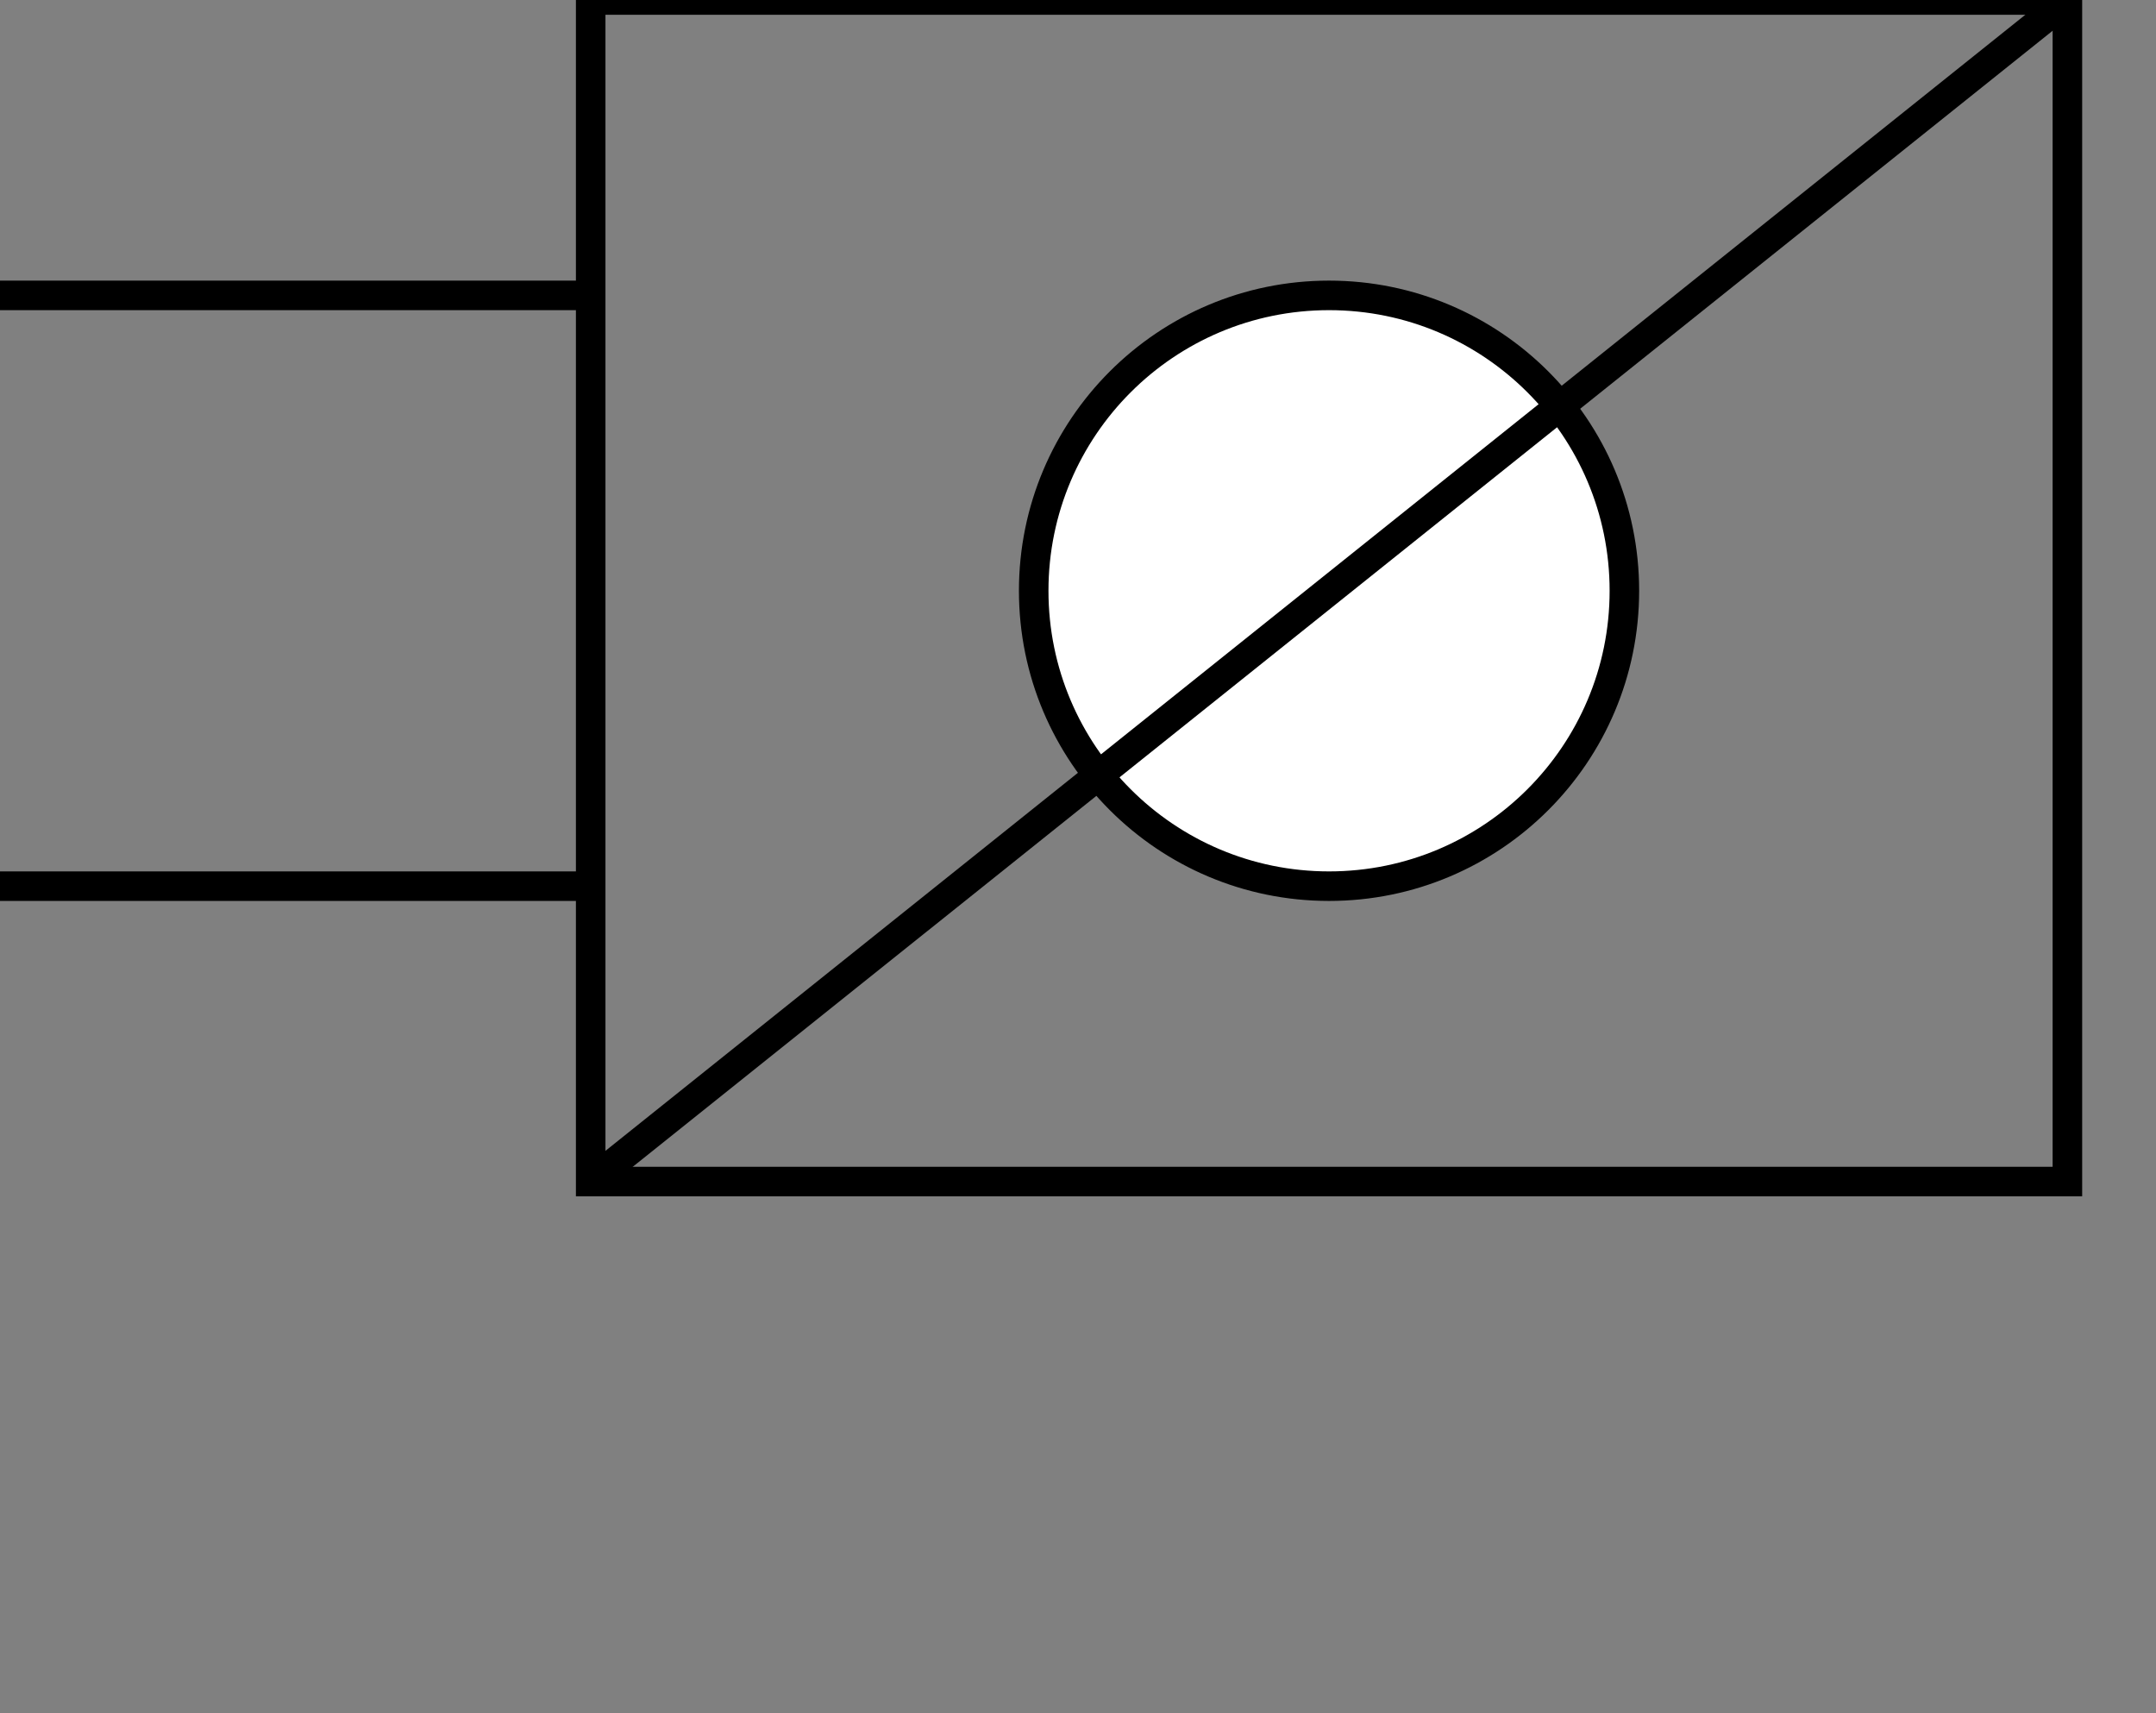 <?xml version='1.0'?>
<svg width='73' fill='black' height='58' xmlns='http://www.w3.org/2000/svg' xmlns:svg='http://www.w3.org/2000/svg' preserveAspectRatio='xMidYMid meet' version='1.0'>
	<rect width="100%" height="100%" fill="#808080" stroke="none"/>
	<g class='layer'>
		<ellipse cx='45' cy='20' fill='#ffffff' rx='10' ry='10' stroke='#000000'/>
		
		<line fill='none' stroke='#000000' x1='20' y1='40' x2='70'  y2='0'/>

		<line fill='none' stroke='#000000' x1='0' y1='10' x2='20'  y2='10'/>

		<line fill='none' stroke='#000000' x1='0' y1='30' x2='20' y2='30'/>

		<rect x='20' y='0' height='40' width='50' stroke='#000000' fill='none'/>
	</g>
</svg>